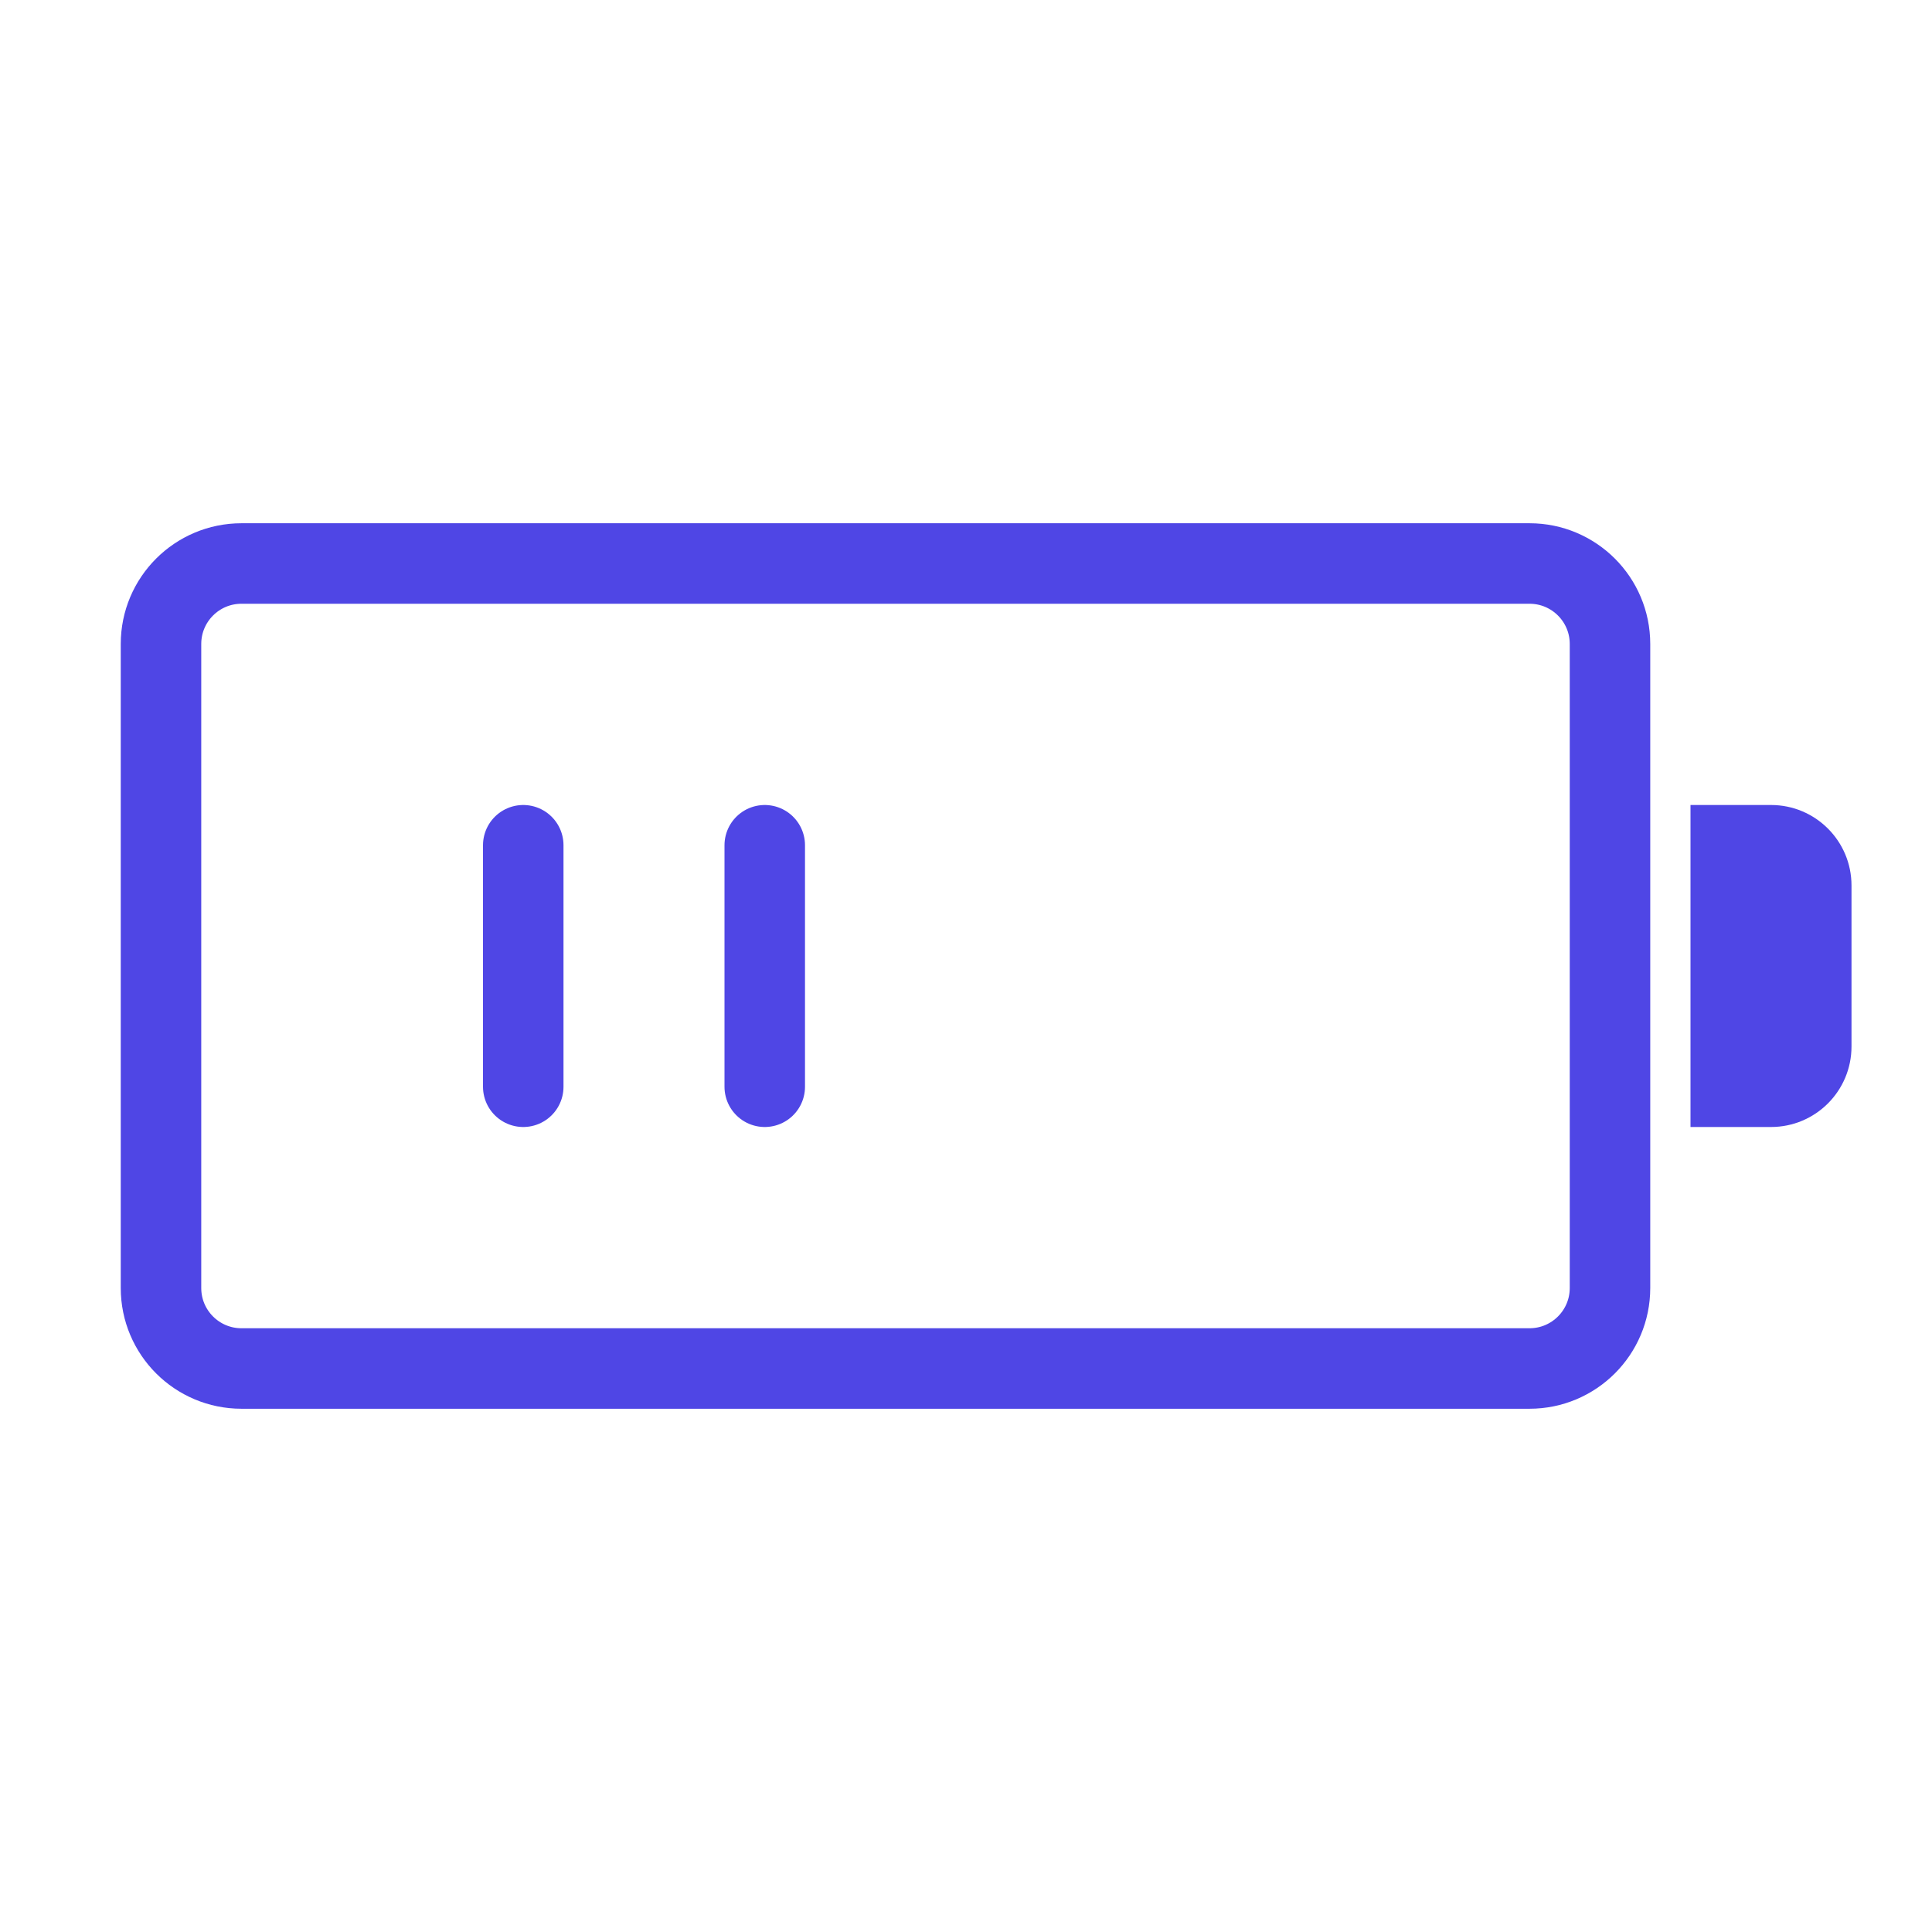 <?xml version="1.0" encoding="UTF-8"?>
<svg width="38" height="38" viewBox="0 0 48 48" fill="none" xmlns="http://www.w3.org/2000/svg">
  <path
    d="M38 14H6C4.895 14 4 14.895 4 16V32C4 33.105 4.895 34 6 34H38C39.105 34 40 33.105 40 32V16C40 14.895 39.105 14 38 14Z"
    fill="none" stroke="#4f46e5" stroke-width="2" stroke-linecap="round" stroke-linejoin="round"/>
  <path d="M42 20H44C45.105 20 46 20.895 46 22V26C46 27.105 45.105 28 44 28H42V20Z" fill="#4f46e5"/>
  <path d="M13 21V27" stroke="#4f46e5" stroke-width="2" stroke-linecap="round" stroke-linejoin="round"/>
  <path d="M19 21V27" stroke="#4f46e5" stroke-width="2" stroke-linecap="round" stroke-linejoin="round"/>
</svg>
